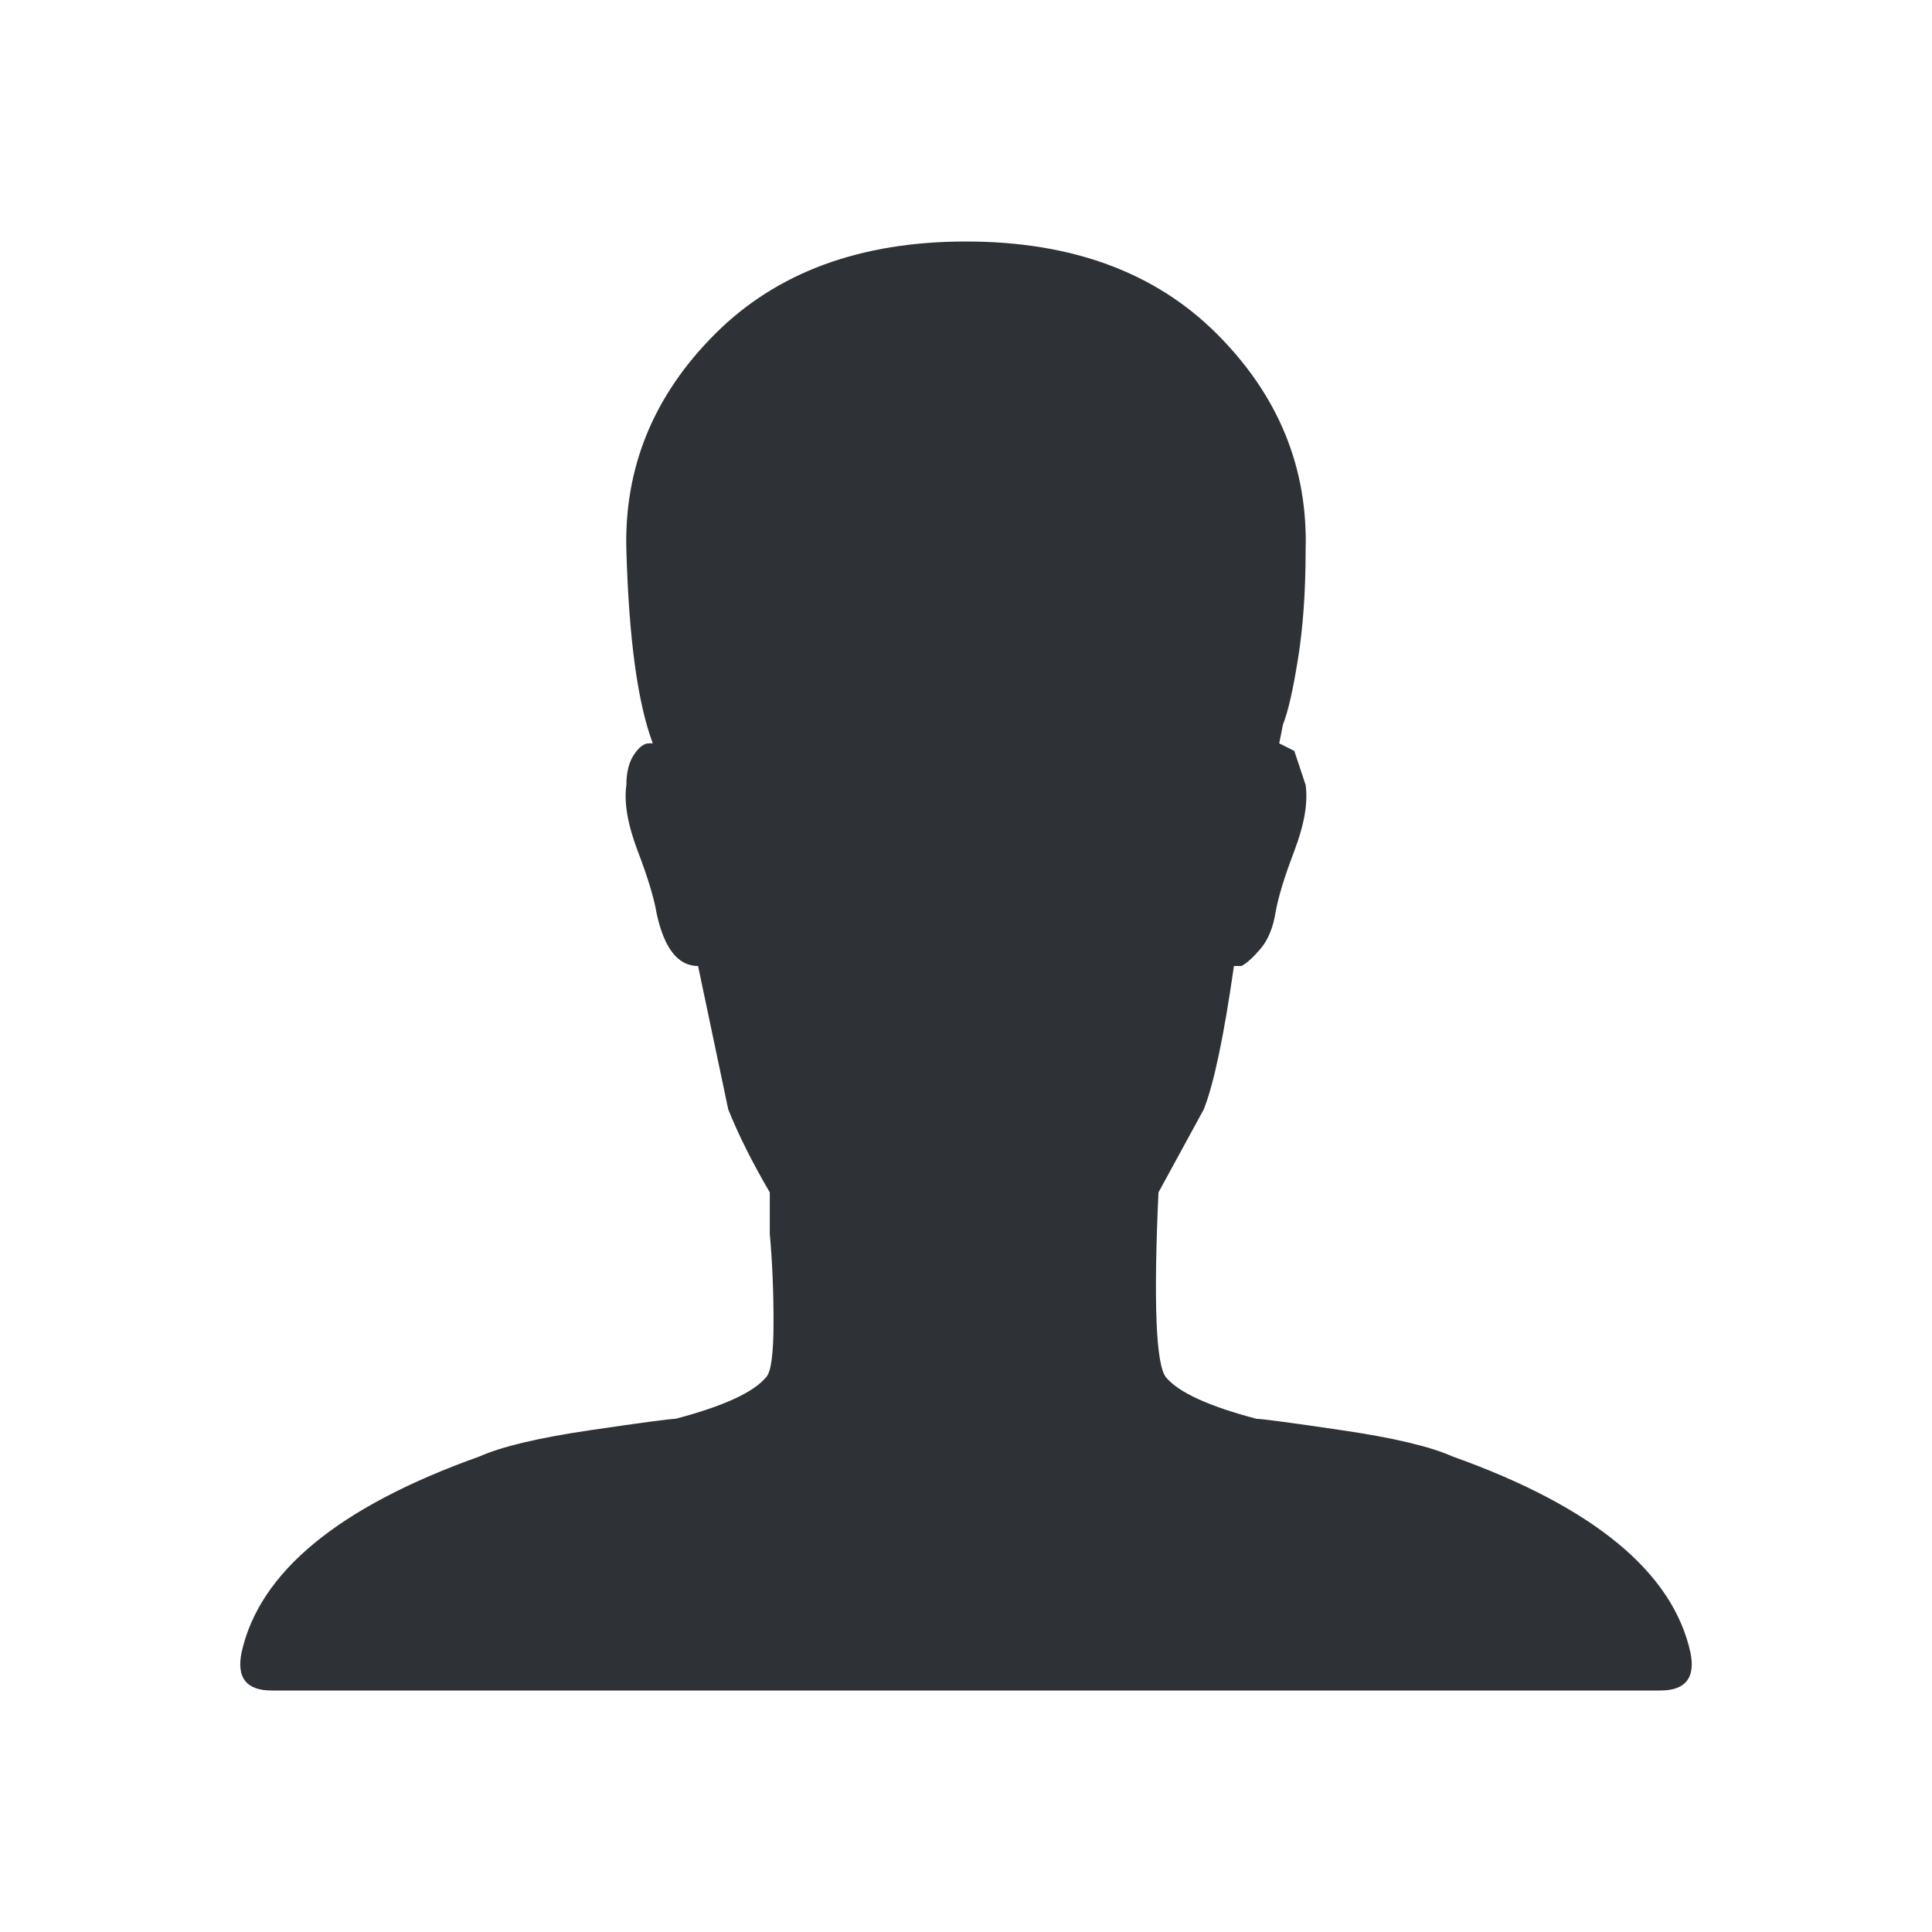 <?xml version="1.0" encoding="UTF-8"?>
<svg width="32px" height="32px" viewBox="0 0 32 32" version="1.1" xmlns="http://www.w3.org/2000/svg" xmlns:xlink="http://www.w3.org/1999/xlink">
    <!-- Generator: Sketch 63.1 (92452) - https://sketch.com -->
    <title>Icons/ion-ios-person</title>
    <desc>Created with Sketch.</desc>
    <g id="Icons/ion-ios-person" stroke="none" stroke-width="1" fill="none" fill-rule="evenodd" fill-opacity="0.9">
        <path d="M28,27.375 C28.083,27.792 27.917,28 27.5,28 L4.5,28 C4.083,28 3.917,27.792 4,27.375 C4.292,26.042 5.604,24.958 7.938,24.125 C8.313,23.958 8.927,23.813 9.781,23.688 C10.635,23.562 11.104,23.5 11.188,23.5 C11.979,23.292 12.479,23.063 12.688,22.812 C12.771,22.729 12.812,22.427 12.812,21.906 C12.812,21.385 12.792,20.896 12.75,20.438 L12.75,19.75 C12.458,19.25 12.229,18.792 12.062,18.375 L11.562,16 C11.229,16 11,15.708 10.875,15.125 C10.833,14.875 10.729,14.531 10.562,14.094 C10.396,13.656 10.333,13.292 10.375,13 C10.375,12.792 10.417,12.625 10.5,12.5 C10.583,12.375 10.667,12.312 10.75,12.312 L10.812,12.312 C10.562,11.646 10.417,10.583 10.375,9.125 C10.333,7.75 10.823,6.552 11.844,5.531 C12.865,4.51 14.25,4 16,4 C17.75,4 19.135,4.51 20.156,5.531 C21.177,6.552 21.667,7.75 21.625,9.125 C21.625,9.792 21.583,10.385 21.5,10.906 C21.417,11.427 21.333,11.792 21.25,12 L21.188,12.312 L21.438,12.438 L21.625,13 C21.667,13.292 21.604,13.656 21.438,14.094 C21.271,14.531 21.167,14.875 21.125,15.125 C21.083,15.375 21,15.573 20.875,15.719 C20.75,15.865 20.646,15.958 20.562,16 L20.438,16 C20.271,17.167 20.104,17.958 19.938,18.375 L19.188,19.75 C19.104,21.583 19.146,22.604 19.312,22.812 C19.521,23.063 20.021,23.292 20.812,23.5 C20.896,23.5 21.365,23.562 22.219,23.688 C23.073,23.813 23.687,23.958 24.062,24.125 C26.396,24.958 27.708,26.042 28,27.375 Z" id="↳-🎨-Fill" fill="#181C21"></path>
    </g>
</svg>